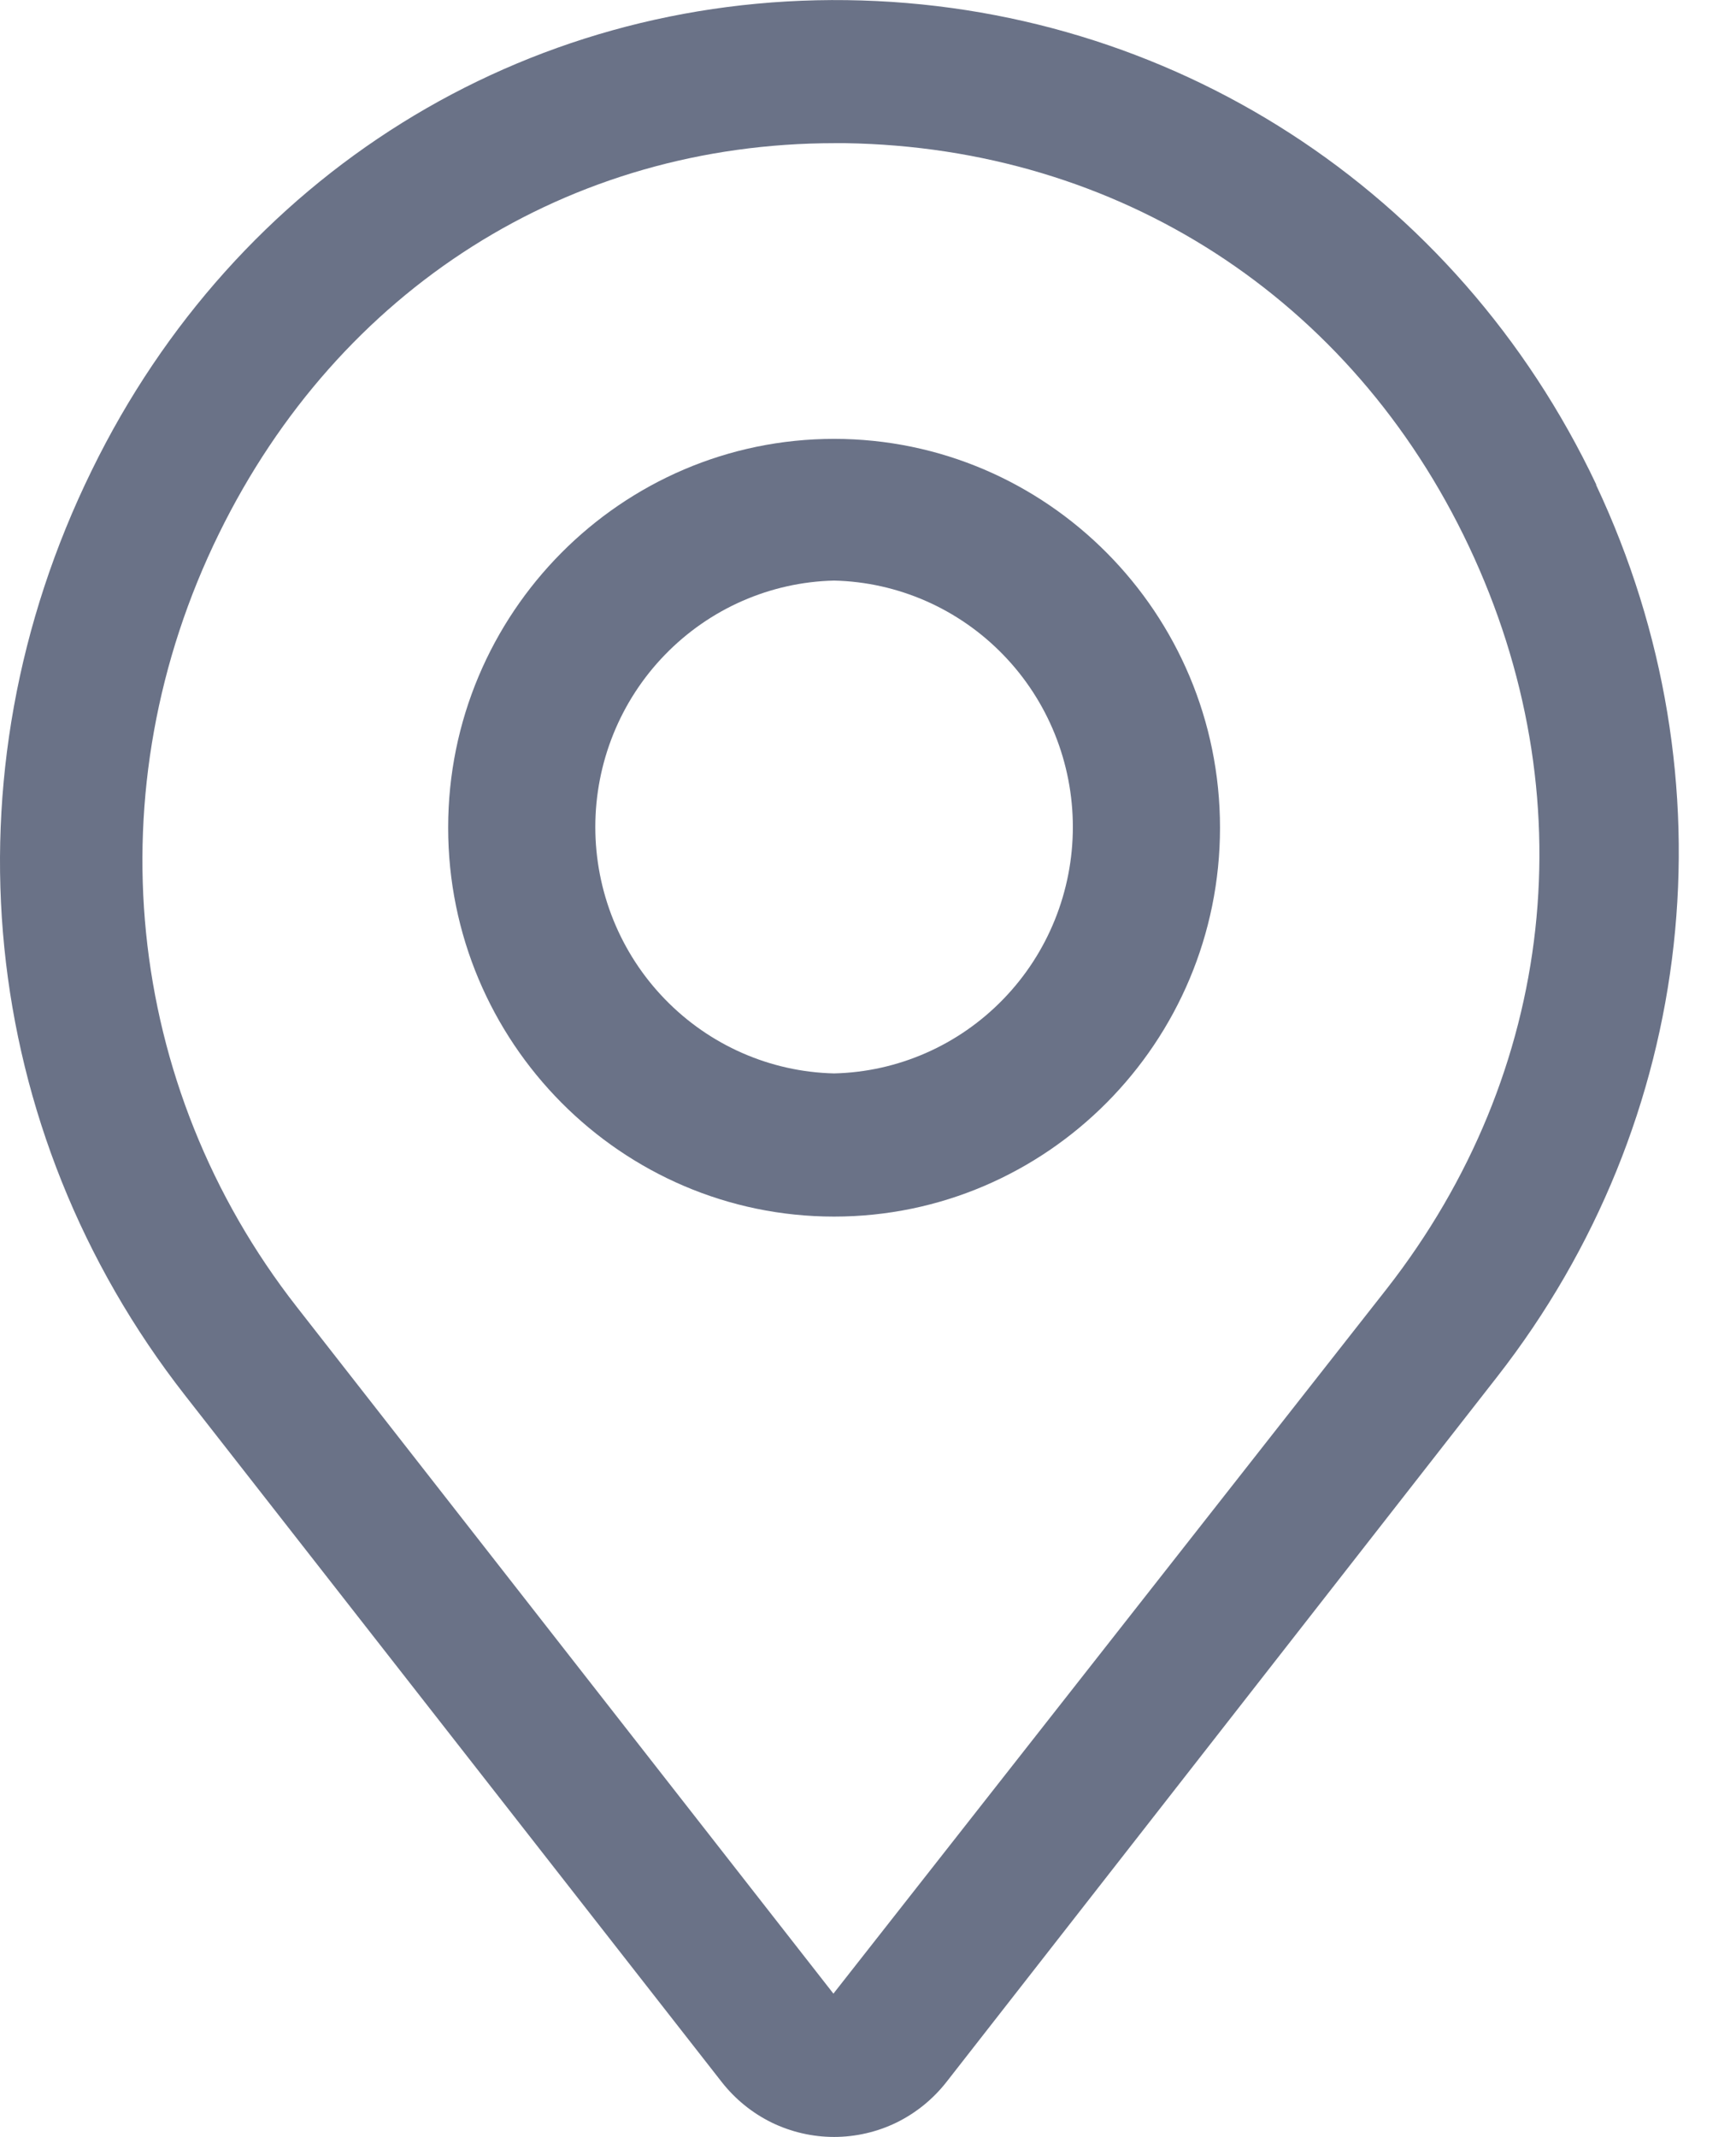 <svg width="13" height="16" viewBox="0 0 13 16" fill="none" xmlns="http://www.w3.org/2000/svg">
<path d="M11.953 3.627C10.91 1.424 8.76 0.033 6.341 0.001C3.917 -0.031 1.767 1.312 0.688 3.52C-0.435 5.808 -0.17 8.458 1.386 10.448L5.404 15.588C5.505 15.717 5.632 15.82 5.778 15.892C5.924 15.963 6.084 16 6.246 16C6.408 16 6.568 15.963 6.714 15.892C6.86 15.82 6.987 15.717 7.088 15.588L11.211 10.309C12.71 8.389 12.99 5.835 11.953 3.632V3.627ZM10.386 9.648L6.241 14.927L2.223 9.786C0.926 8.128 0.703 5.904 1.64 3.995C2.54 2.16 4.261 1.072 6.251 1.072H6.331C8.374 1.104 10.121 2.23 11 4.091C11.879 5.952 11.651 8.027 10.386 9.648Z" fill="#6A7287"/>
<path d="M6.246 3.286C4.653 3.286 3.356 4.592 3.356 6.197C3.356 7.803 4.653 9.109 6.246 9.109C7.839 9.109 9.136 7.803 9.136 6.197C9.136 4.592 7.839 3.286 6.246 3.286ZM6.246 8.037C5.768 8.026 5.313 7.826 4.979 7.481C4.645 7.137 4.458 6.674 4.458 6.192C4.458 5.71 4.645 5.247 4.979 4.903C5.313 4.558 5.768 4.358 6.246 4.347C6.724 4.358 7.179 4.558 7.513 4.903C7.847 5.247 8.034 5.71 8.034 6.192C8.034 6.674 7.847 7.137 7.513 7.481C7.179 7.826 6.724 8.026 6.246 8.037Z" fill="#6A7287"/>
</svg>
